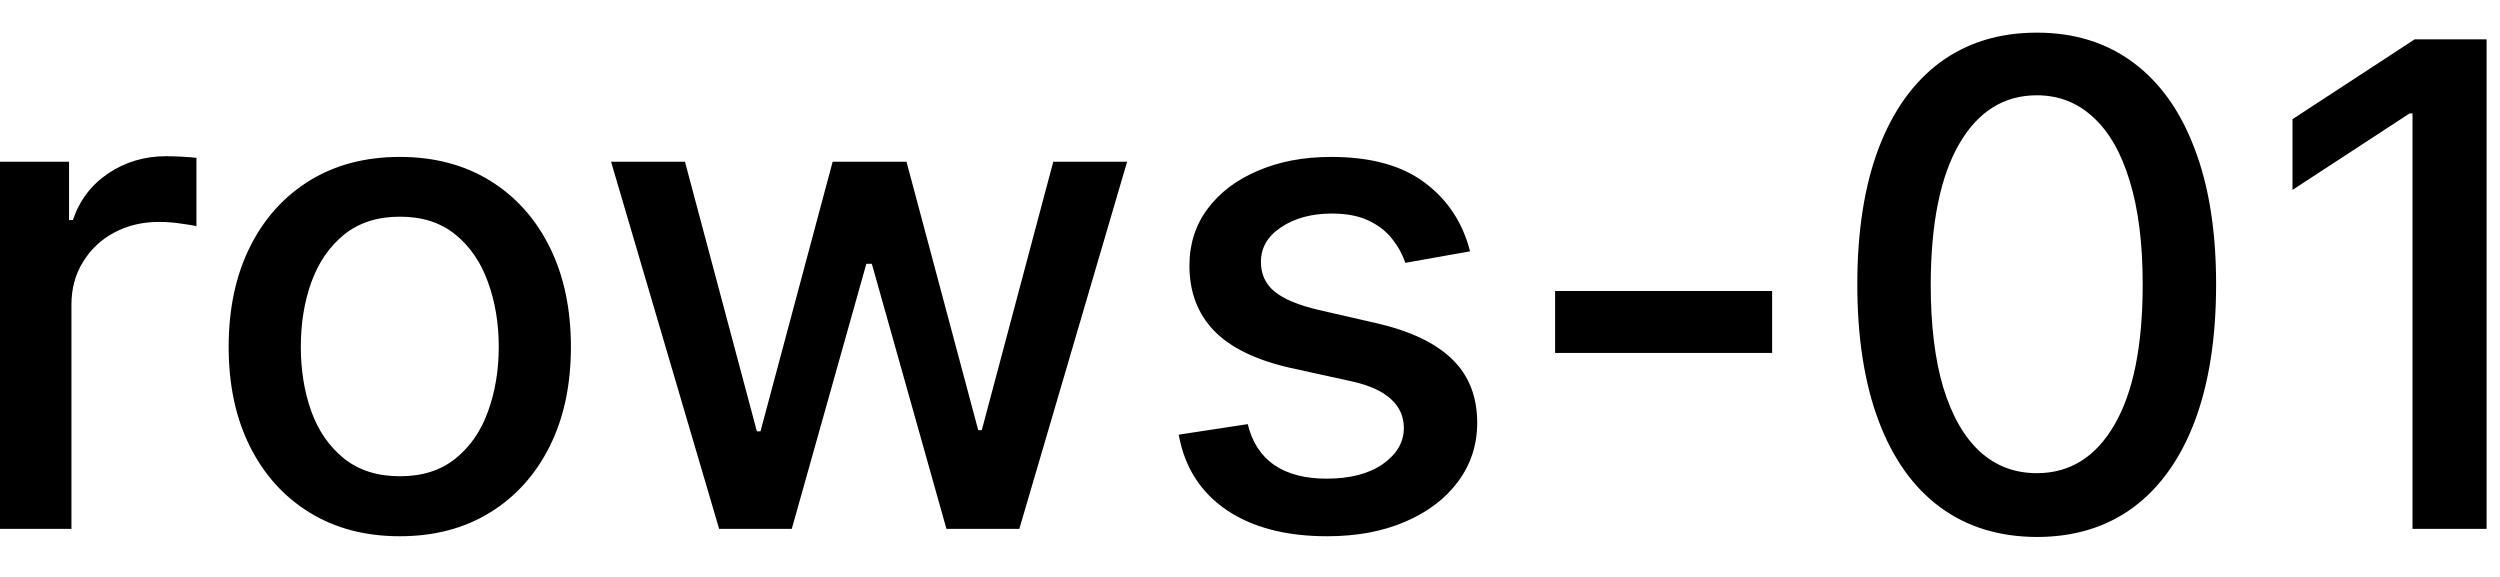 <svg width="52" height="12" viewBox="0 0 52 12" fill="none" xmlns="http://www.w3.org/2000/svg">
<path d="M-0.001 11V3.364H1.436V4.577H1.516C1.655 4.166 1.9 3.843 2.251 3.607C2.606 3.369 3.007 3.249 3.455 3.249C3.547 3.249 3.657 3.253 3.783 3.259C3.912 3.266 4.013 3.274 4.086 3.284V4.706C4.026 4.689 3.92 4.671 3.768 4.651C3.615 4.628 3.463 4.616 3.31 4.616C2.959 4.616 2.646 4.691 2.371 4.84C2.099 4.986 1.884 5.19 1.724 5.452C1.565 5.71 1.486 6.005 1.486 6.337V11H-0.001ZM8.316 11.154C7.6 11.154 6.975 10.99 6.441 10.662C5.908 10.334 5.493 9.875 5.198 9.285C4.903 8.695 4.756 8.005 4.756 7.217C4.756 6.424 4.903 5.732 5.198 5.138C5.493 4.545 5.908 4.085 6.441 3.756C6.975 3.428 7.6 3.264 8.316 3.264C9.031 3.264 9.656 3.428 10.19 3.756C10.723 4.085 11.138 4.545 11.433 5.138C11.728 5.732 11.875 6.424 11.875 7.217C11.875 8.005 11.728 8.695 11.433 9.285C11.138 9.875 10.723 10.334 10.19 10.662C9.656 10.99 9.031 11.154 8.316 11.154ZM8.32 9.906C8.785 9.906 9.169 9.784 9.474 9.538C9.779 9.293 10.004 8.967 10.15 8.559C10.299 8.151 10.374 7.702 10.374 7.212C10.374 6.724 10.299 6.277 10.15 5.869C10.004 5.458 9.779 5.129 9.474 4.88C9.169 4.631 8.785 4.507 8.32 4.507C7.853 4.507 7.465 4.631 7.157 4.88C6.852 5.129 6.625 5.458 6.476 5.869C6.33 6.277 6.257 6.724 6.257 7.212C6.257 7.702 6.33 8.151 6.476 8.559C6.625 8.967 6.852 9.293 7.157 9.538C7.465 9.784 7.853 9.906 8.32 9.906ZM14.958 11L12.71 3.364H14.247L15.743 8.972H15.818L17.319 3.364H18.855L20.347 8.947H20.421L21.908 3.364H23.444L21.202 11H19.686L18.134 5.487H18.02L16.469 11H14.958ZM30.577 5.228L29.23 5.467C29.173 5.294 29.084 5.13 28.961 4.974C28.842 4.819 28.68 4.691 28.474 4.592C28.269 4.492 28.012 4.442 27.703 4.442C27.283 4.442 26.931 4.537 26.649 4.726C26.368 4.911 26.227 5.152 26.227 5.447C26.227 5.702 26.321 5.907 26.51 6.063C26.699 6.219 27.004 6.347 27.425 6.446L28.638 6.724C29.341 6.887 29.864 7.137 30.209 7.475C30.554 7.813 30.726 8.252 30.726 8.793C30.726 9.25 30.594 9.658 30.328 10.016C30.067 10.37 29.7 10.649 29.23 10.851C28.762 11.053 28.221 11.154 27.604 11.154C26.749 11.154 26.051 10.972 25.511 10.607C24.971 10.239 24.639 9.717 24.517 9.041L25.953 8.822C26.043 9.197 26.227 9.48 26.505 9.673C26.784 9.862 27.147 9.956 27.594 9.956C28.081 9.956 28.471 9.855 28.762 9.653C29.054 9.447 29.2 9.197 29.2 8.902C29.2 8.663 29.11 8.463 28.931 8.3C28.756 8.138 28.486 8.015 28.121 7.933L26.828 7.649C26.116 7.487 25.589 7.228 25.247 6.874C24.909 6.519 24.74 6.07 24.74 5.526C24.74 5.076 24.866 4.681 25.118 4.343C25.37 4.005 25.718 3.741 26.162 3.553C26.606 3.36 27.115 3.264 27.689 3.264C28.514 3.264 29.163 3.443 29.637 3.801C30.111 4.156 30.425 4.631 30.577 5.228ZM36.86 6.053V7.341H32.346V6.053H36.86ZM42.366 11.169C41.58 11.166 40.909 10.959 40.352 10.548C39.796 10.137 39.37 9.538 39.075 8.753C38.78 7.967 38.632 7.021 38.632 5.914C38.632 4.81 38.78 3.867 39.075 3.085C39.373 2.303 39.801 1.706 40.357 1.295C40.918 0.884 41.587 0.679 42.366 0.679C43.145 0.679 43.813 0.886 44.37 1.3C44.926 1.711 45.352 2.308 45.647 3.09C45.946 3.869 46.095 4.81 46.095 5.914C46.095 7.024 45.947 7.972 45.652 8.758C45.357 9.54 44.931 10.138 44.374 10.553C43.818 10.963 43.148 11.169 42.366 11.169ZM42.366 9.842C43.055 9.842 43.594 9.505 43.982 8.832C44.373 8.16 44.568 7.187 44.568 5.914C44.568 5.069 44.479 4.355 44.3 3.771C44.124 3.185 43.871 2.741 43.539 2.439C43.211 2.134 42.82 1.982 42.366 1.982C41.68 1.982 41.141 2.32 40.75 2.996C40.359 3.672 40.162 4.645 40.159 5.914C40.159 6.763 40.246 7.48 40.422 8.067C40.601 8.65 40.855 9.093 41.183 9.394C41.511 9.692 41.905 9.842 42.366 9.842ZM51.721 0.818V11H50.18V2.359H50.12L47.684 3.95V2.479L50.225 0.818H51.721Z" fill="black"/>
</svg>
